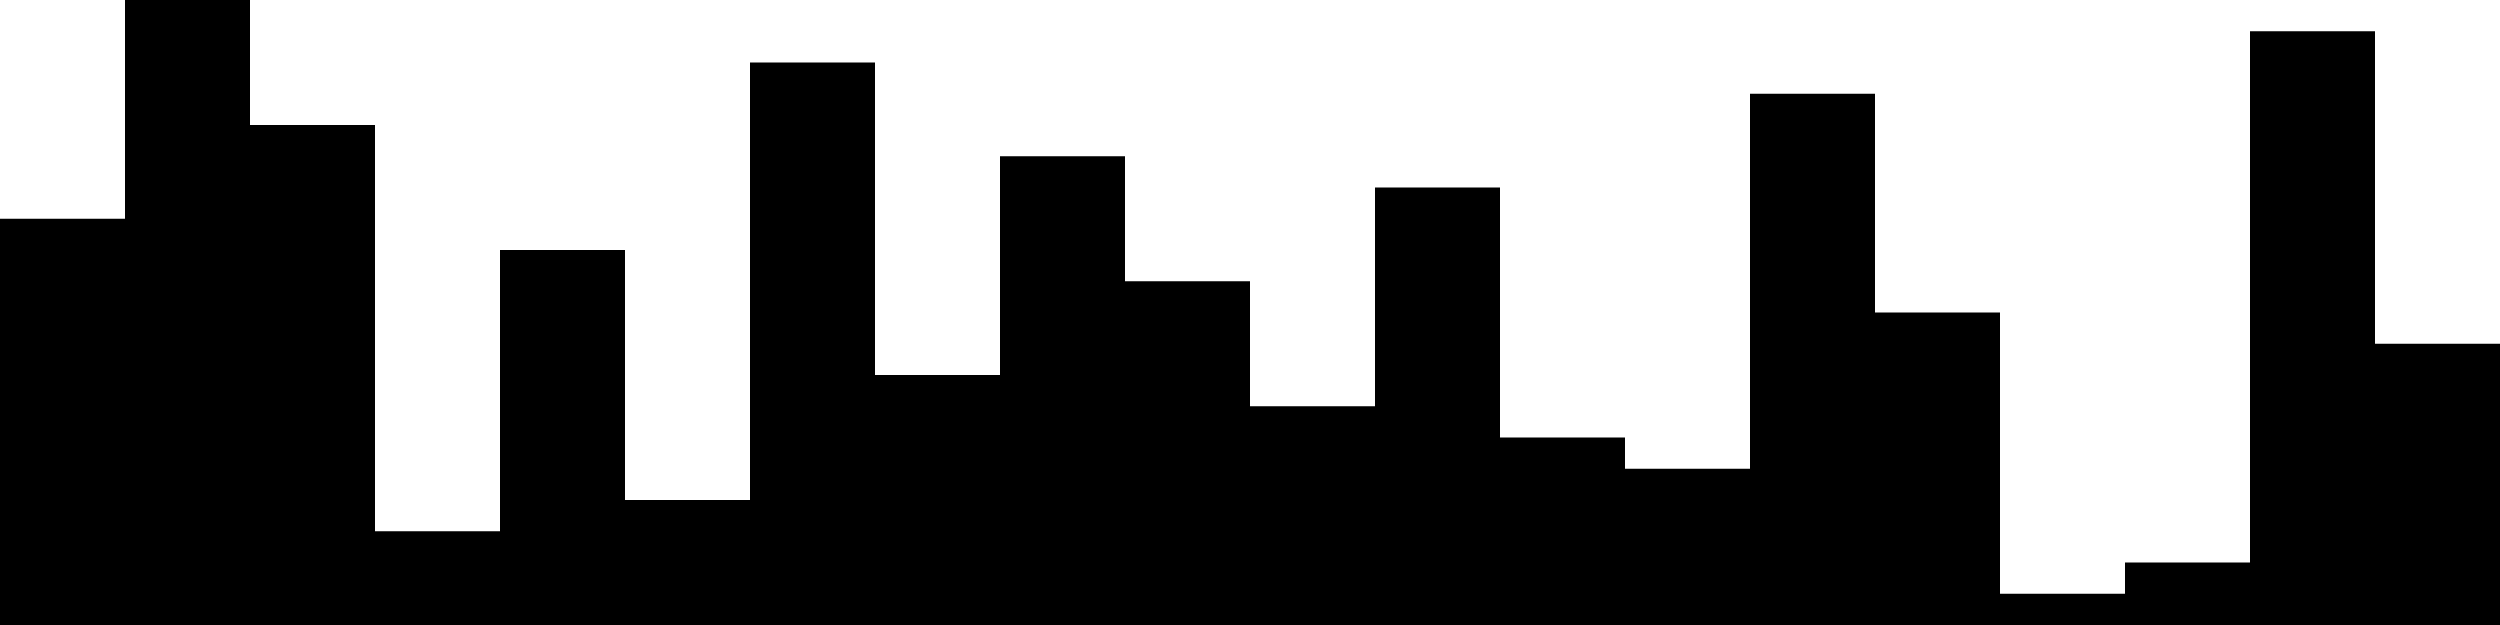 
<svg xmlns="http://www.w3.org/2000/svg" width="800" height="200">
<style>
rect {
    fill: black;
}
@media (prefers-color-scheme: dark) {
    rect {
        fill: white;
    }
}
</style>
<rect width="40" height="130" x="0" y="70" />
<rect width="40" height="200" x="40" y="0" />
<rect width="40" height="160" x="80" y="40" />
<rect width="40" height="30" x="120" y="170" />
<rect width="40" height="120" x="160" y="80" />
<rect width="40" height="40" x="200" y="160" />
<rect width="40" height="180" x="240" y="20" />
<rect width="40" height="80" x="280" y="120" />
<rect width="40" height="150" x="320" y="50" />
<rect width="40" height="110" x="360" y="90" />
<rect width="40" height="70" x="400" y="130" />
<rect width="40" height="140" x="440" y="60" />
<rect width="40" height="60" x="480" y="140" />
<rect width="40" height="50" x="520" y="150" />
<rect width="40" height="170" x="560" y="30" />
<rect width="40" height="100" x="600" y="100" />
<rect width="40" height="10" x="640" y="190" />
<rect width="40" height="20" x="680" y="180" />
<rect width="40" height="190" x="720" y="10" />
<rect width="40" height="90" x="760" y="110" />
</svg>
